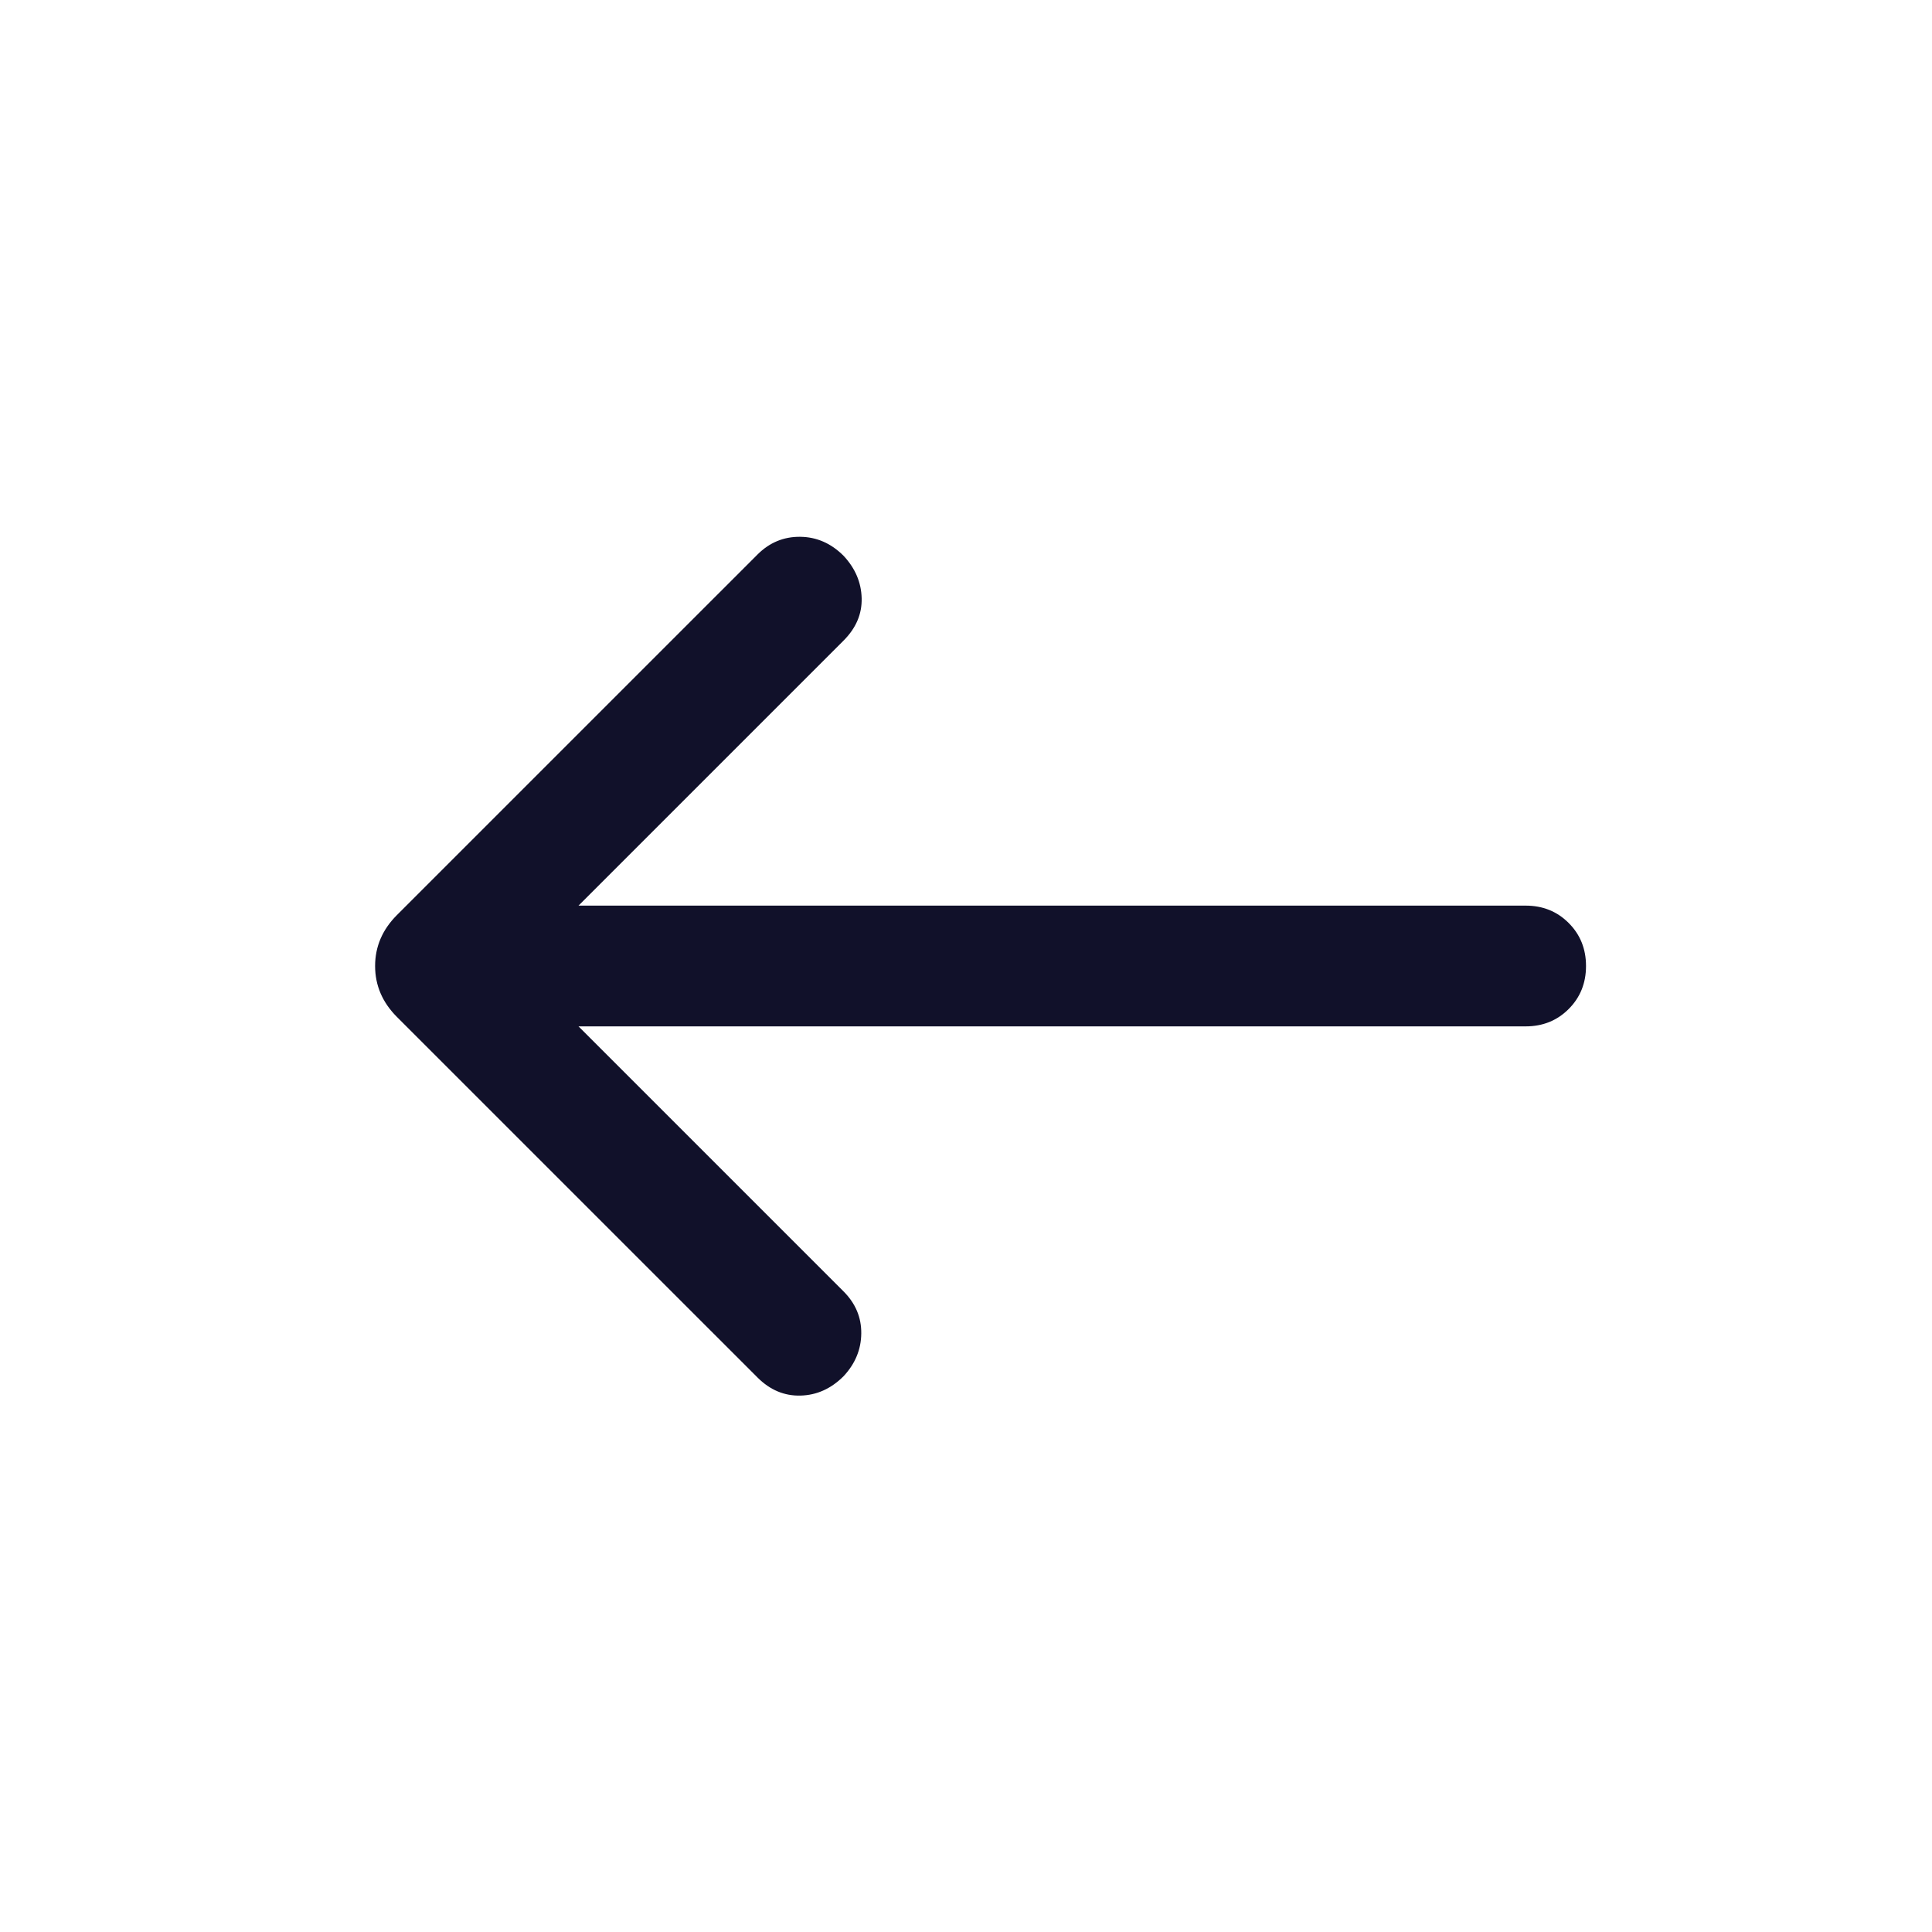 <svg xmlns="http://www.w3.org/2000/svg" height="24px" viewBox="0 -960 960 960" width="24px" fill="#11112A"><path d="m287.46-450 131.69 131.69q8.93 8.93 8.81 20.89-.11 11.96-8.81 21.27-9.3 9.3-21.38 9.61-12.08.31-21.38-9L197.23-454.69q-10.84-10.85-10.84-25.31 0-14.46 10.84-25.31l179.16-179.15q8.92-8.92 21.19-8.81 12.27.12 21.57 9.42 8.7 9.31 9 21.08.31 11.77-9 21.08L287.46-510h470.62q12.77 0 21.38 8.62 8.62 8.61 8.62 21.38t-8.62 21.38q-8.61 8.62-21.38 8.62H287.46Z"/></svg>